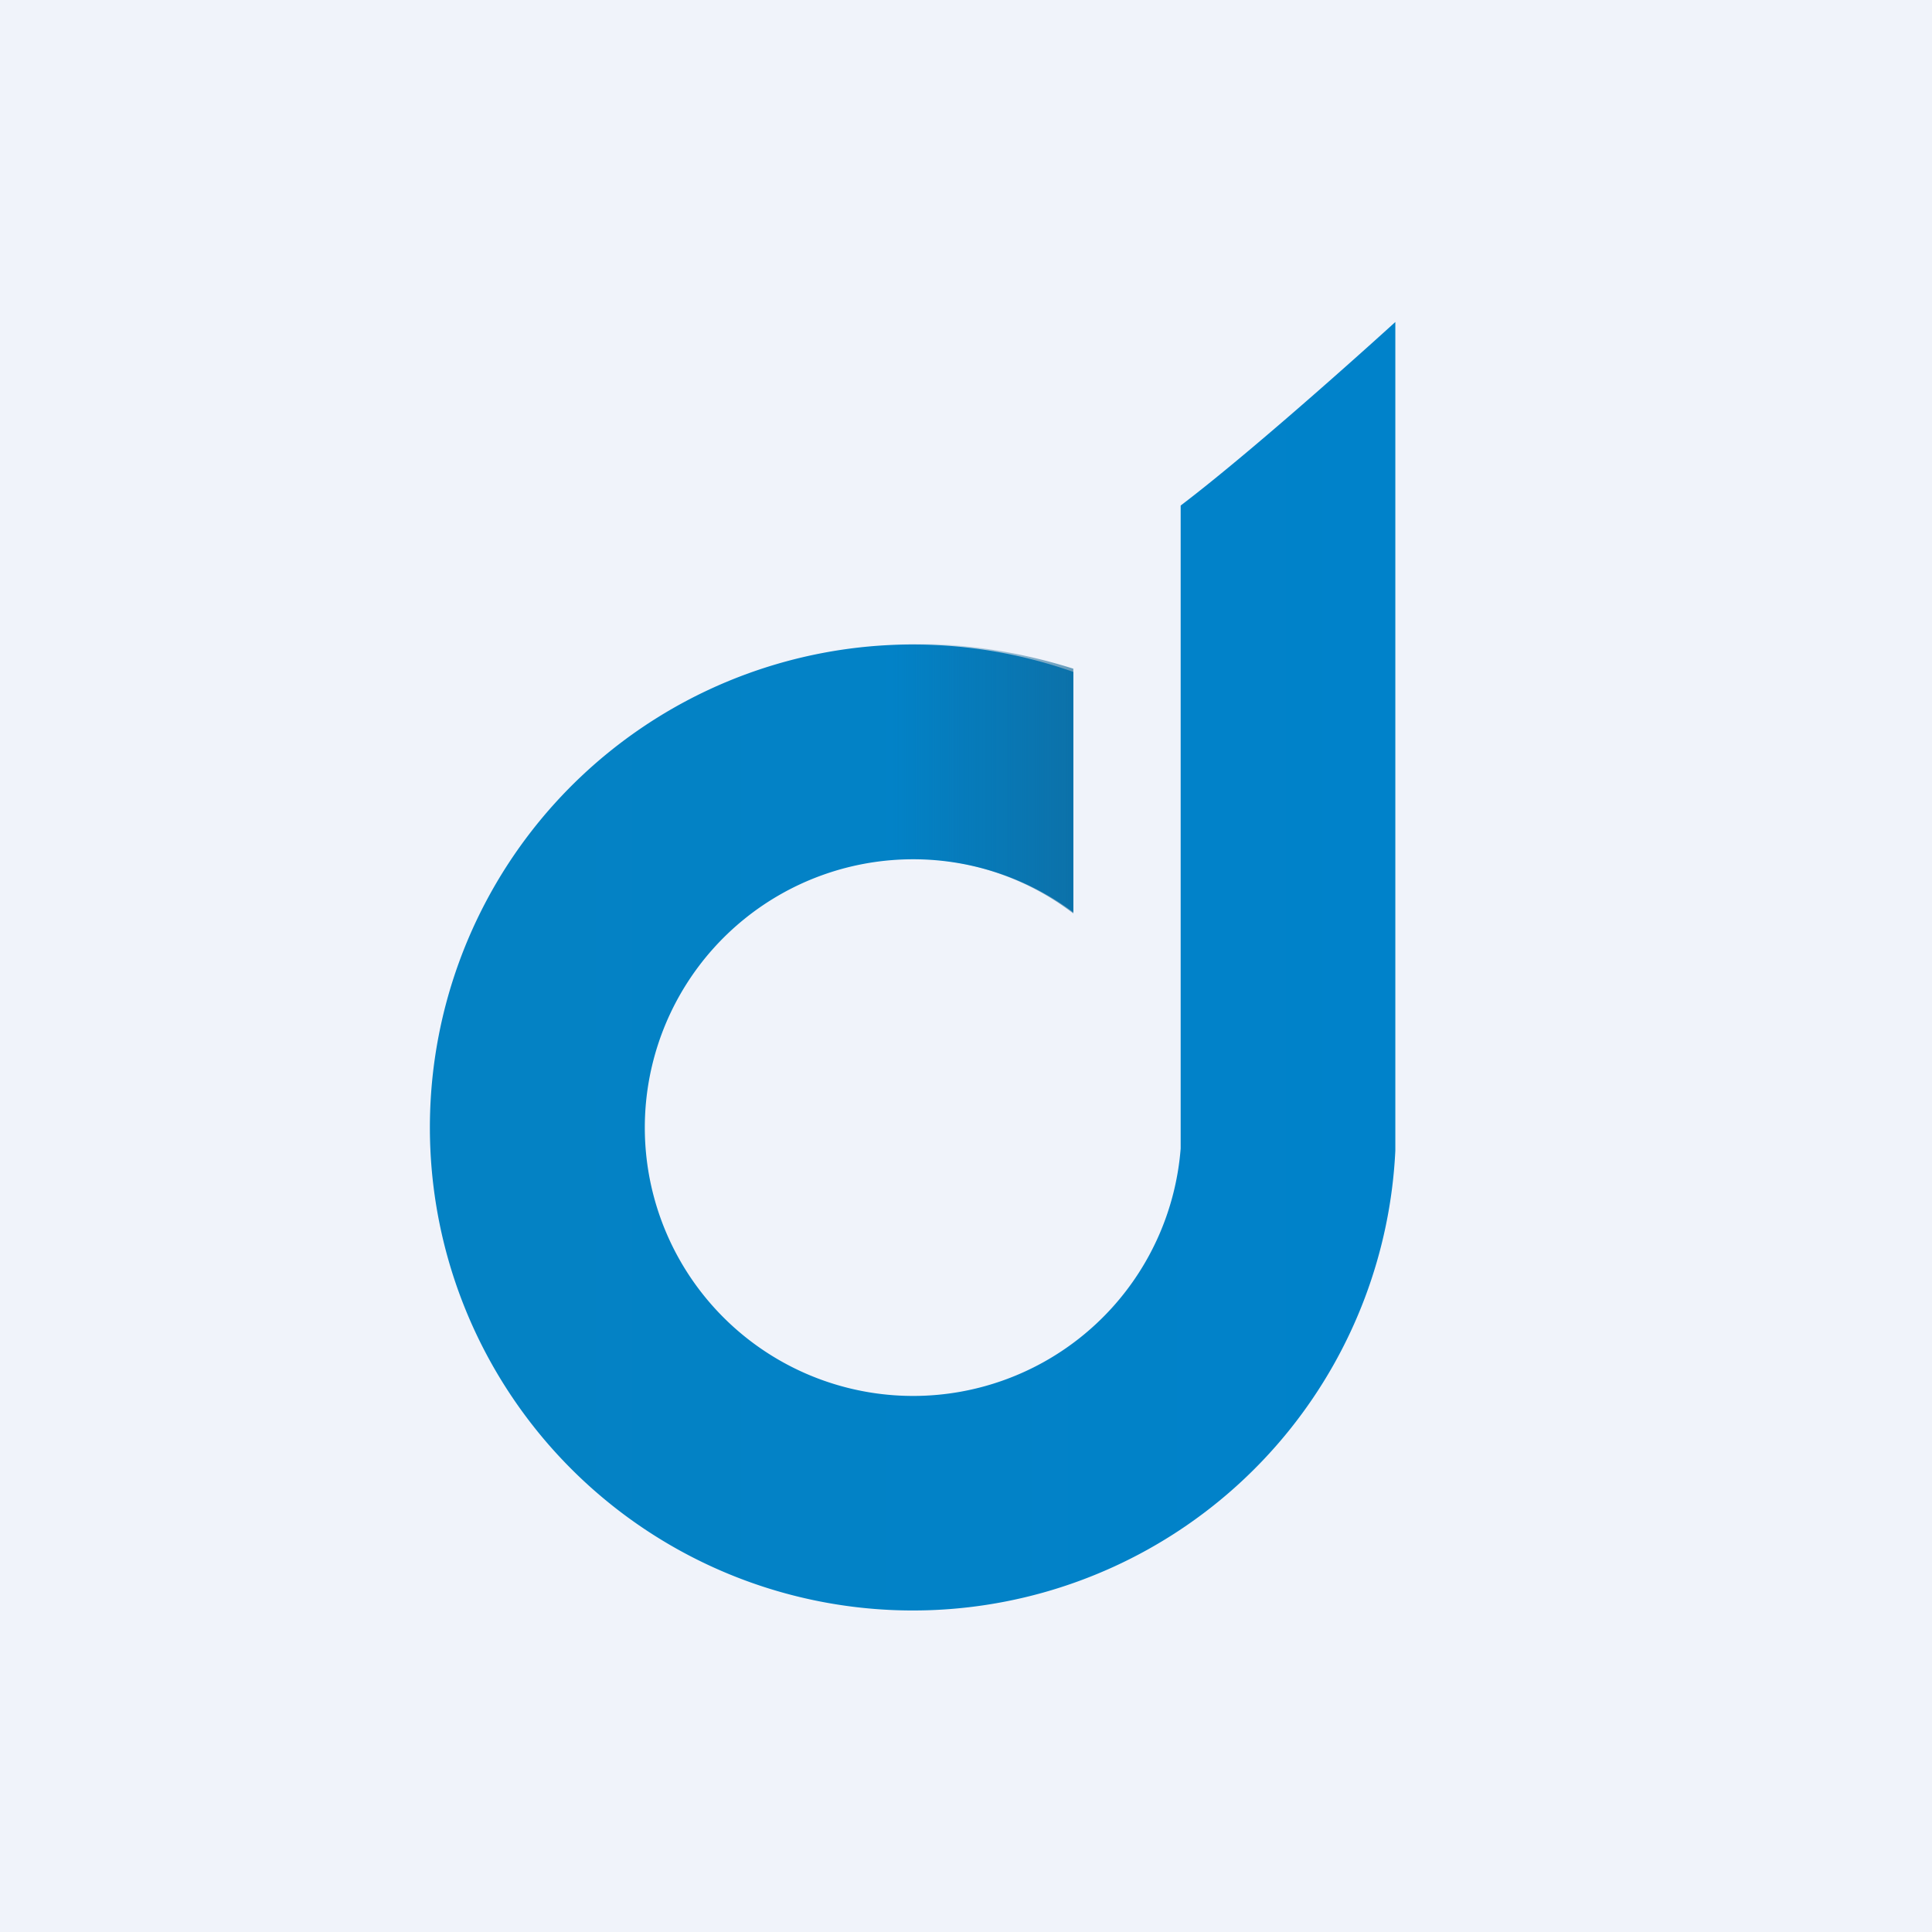 <!-- by TradingView --><svg width="18" height="18" viewBox="0 0 18 18" xmlns="http://www.w3.org/2000/svg"><path fill="#F0F3FA" d="M0 0h18v18H0z"/><path d="M11 4.71v5.99a2.5 2.5 0 1 1-1-2.2V6.26a4.5 4.5 0 1 0 3 4.46V3s-1.25 1.14-2 1.71Z" fill="url(#ahyefddmp)"/><path d="M7.69 6.06v2.07a2.5 2.5 0 0 1 2.31.38V6.23a5 5 0 0 0-2.31-.17Z" fill="url(#bhyefddmp)"/><defs><linearGradient id="ahyefddmp" x1="4.87" y1="11.37" x2="13" y2="11.37" gradientUnits="userSpaceOnUse"><stop stop-color="#0482C4"/><stop offset="1" stop-color="#0082CA"/></linearGradient><linearGradient id="bhyefddmp" x1="11" y1="6.87" x2="8.31" y2="6.87" gradientUnits="userSpaceOnUse"><stop stop-color="#126797"/><stop offset="1" stop-color="#126797" stop-opacity="0"/></linearGradient></defs></svg>